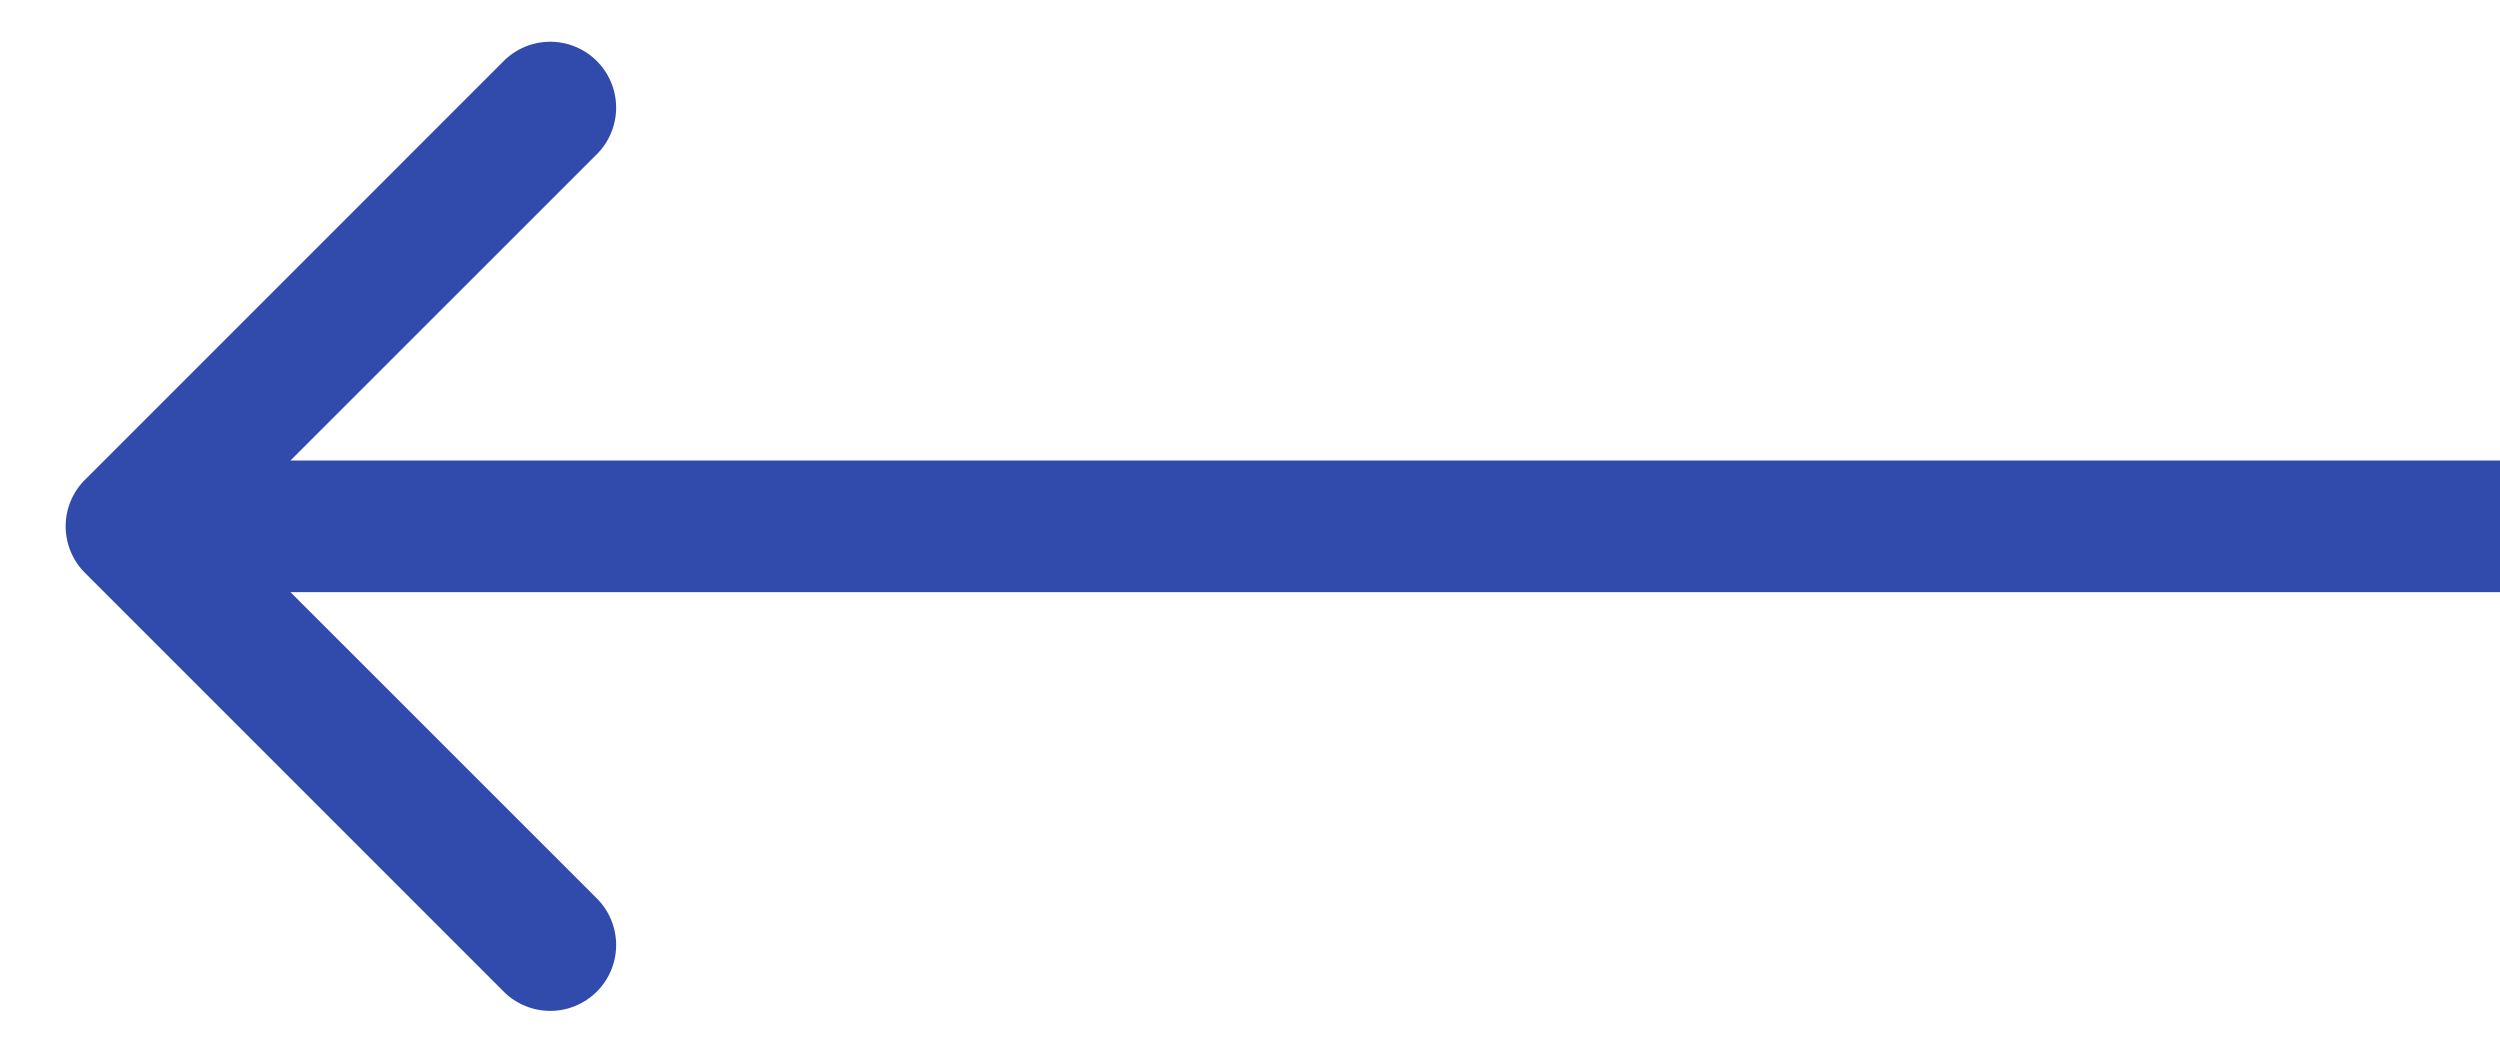 <svg width="19" height="8" viewBox="0 0 19 8" fill="none" xmlns="http://www.w3.org/2000/svg"><path d="M.646 4.354a.5.5 0 010-.708L3.828.464a.5.5 0 11.708.708L1.707 4l2.829 2.828a.5.5 0 11-.708.708L.646 4.354zM19 4.5H1v-1h18v1z" fill="#304BAB"/></svg>